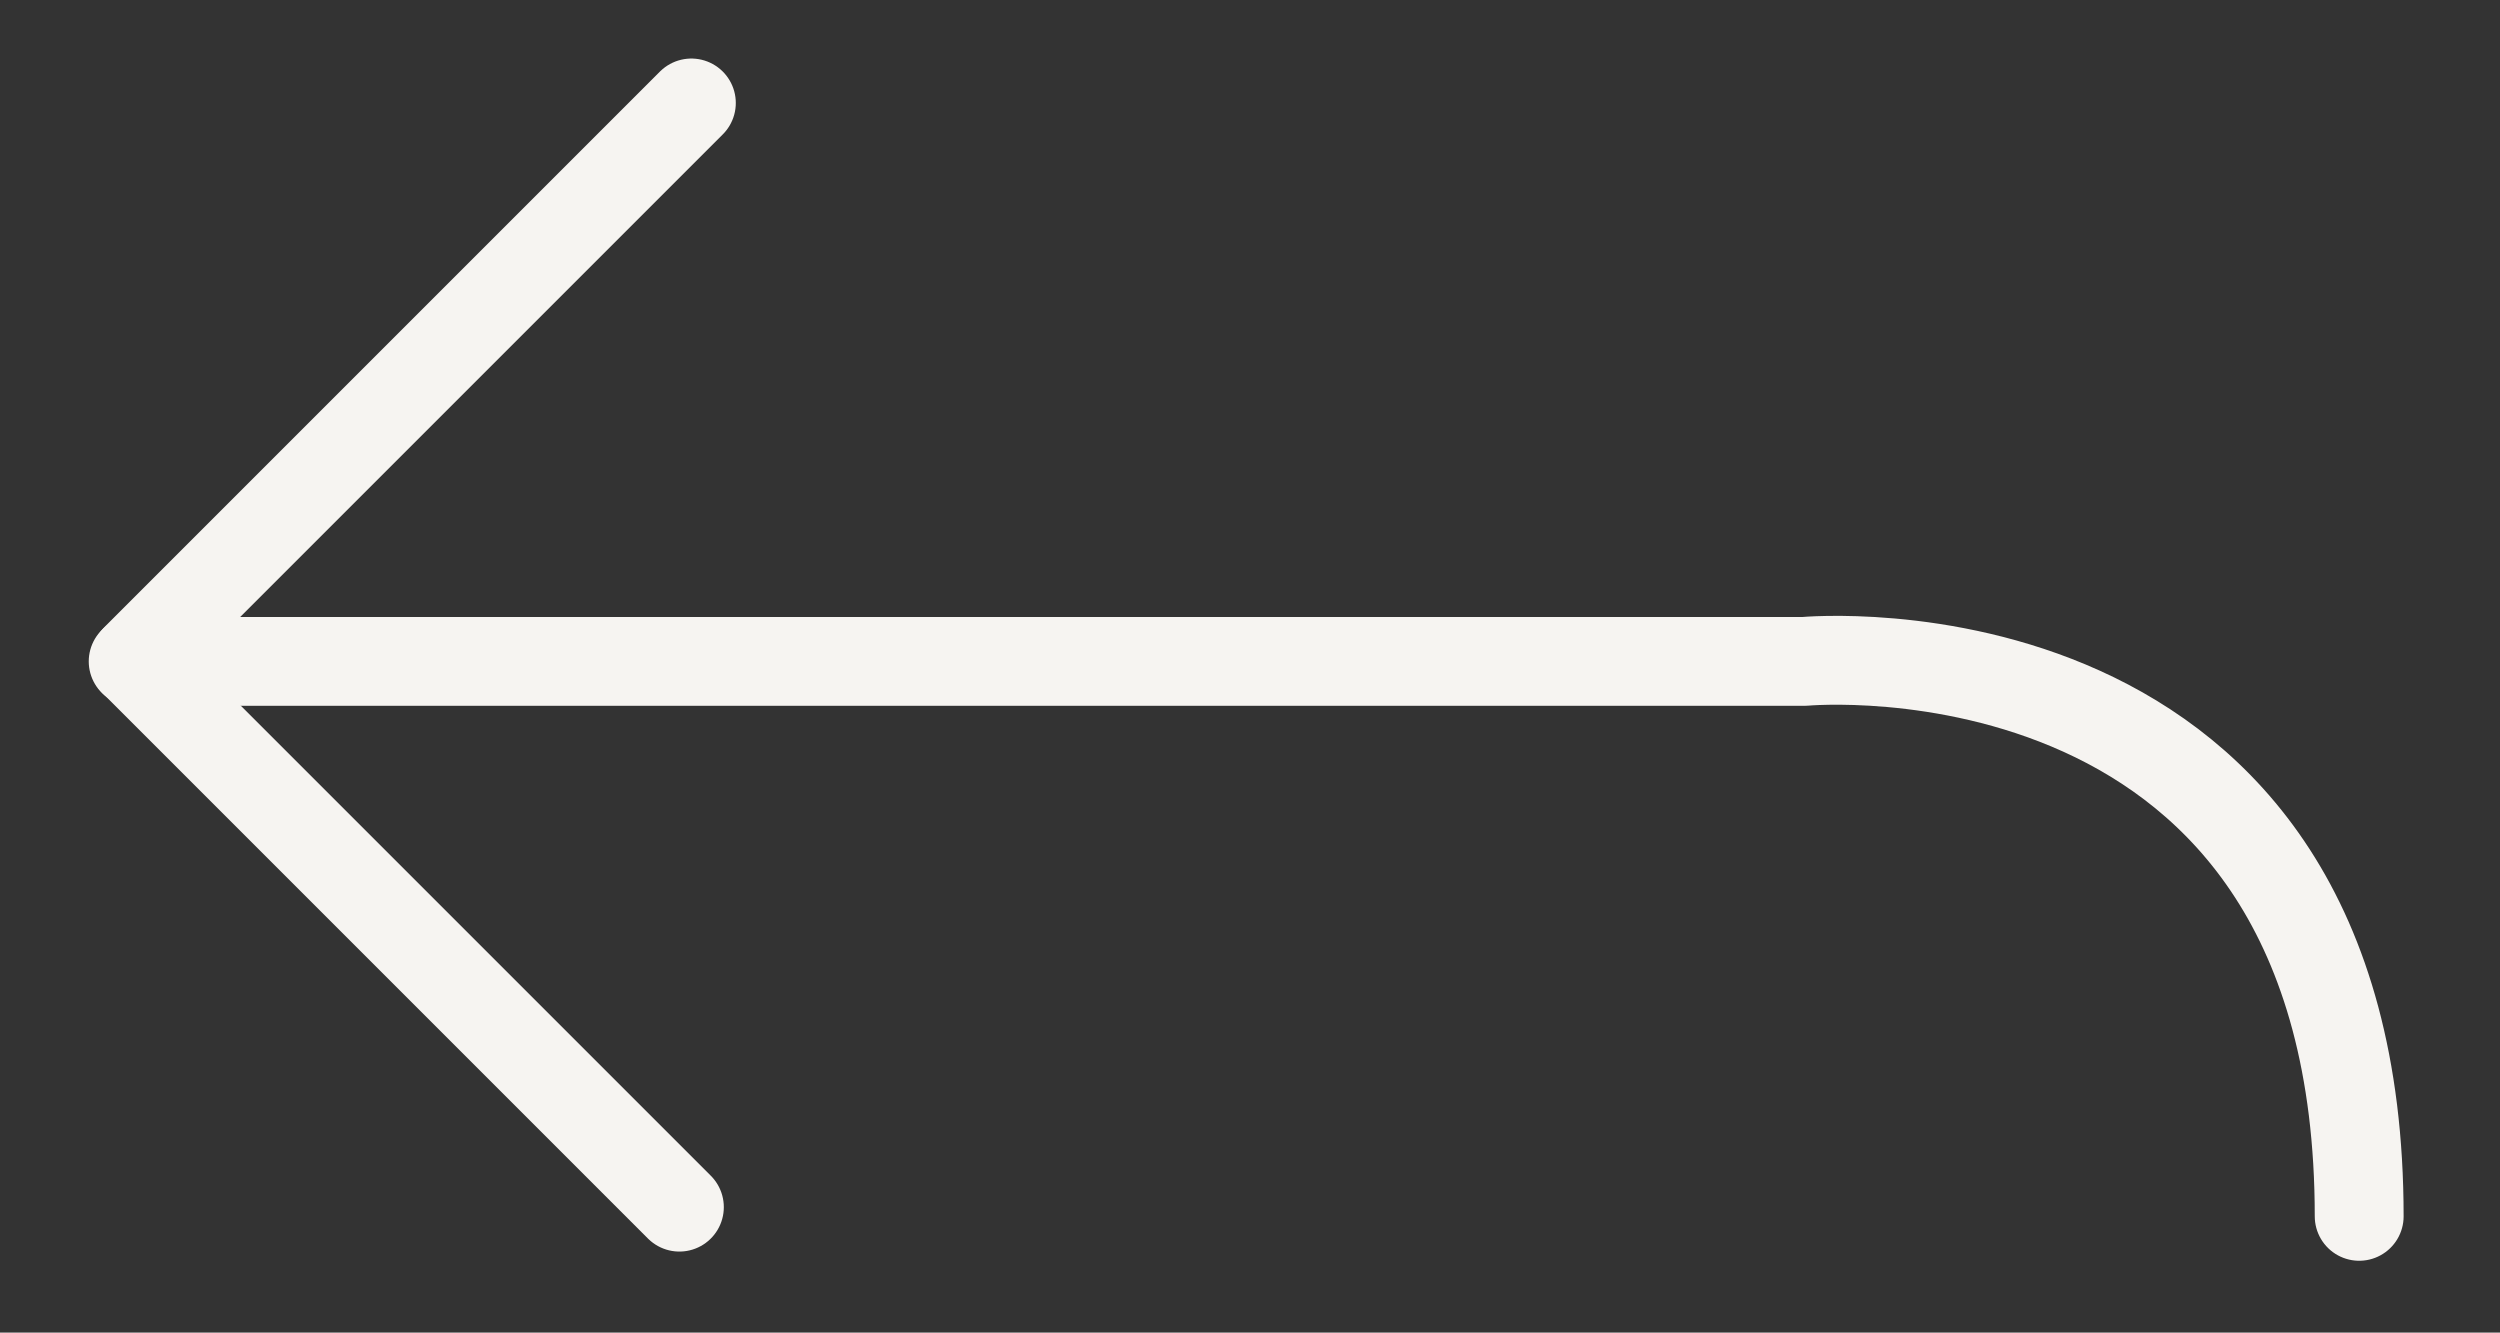 <?xml version="1.0" encoding="UTF-8" standalone="no"?><!DOCTYPE svg PUBLIC "-//W3C//DTD SVG 1.1//EN" "http://www.w3.org/Graphics/SVG/1.1/DTD/svg11.dtd"><svg width="100%" height="100%" viewBox="0 0 469 250" version="1.1" xmlns="http://www.w3.org/2000/svg" xmlns:xlink="http://www.w3.org/1999/xlink" xml:space="preserve" xmlns:serif="http://www.serif.com/" style="fill-rule:evenodd;clip-rule:evenodd;stroke-linecap:round;stroke-linejoin:round;stroke-miterlimit:1.5;"><rect x="0" y="0" width="469" height="250" fill="#333333" stroke="none"/><g><path d="M24.983,124.079l313.496,-0c0,-0 104.105,-9.765 104.105,104.105" style="fill:none;stroke:#f6f4f1;stroke-width:16.67px;"/><path d="M25.568,123.452l104.133,-104.134" style="fill:none;stroke:#f6f4f1;stroke-width:16.67px;"/><path d="M25.324,124.33l102.129,102.129" style="fill:none;stroke:#f6f4f1;stroke-width:16.67px;"/></g></svg>